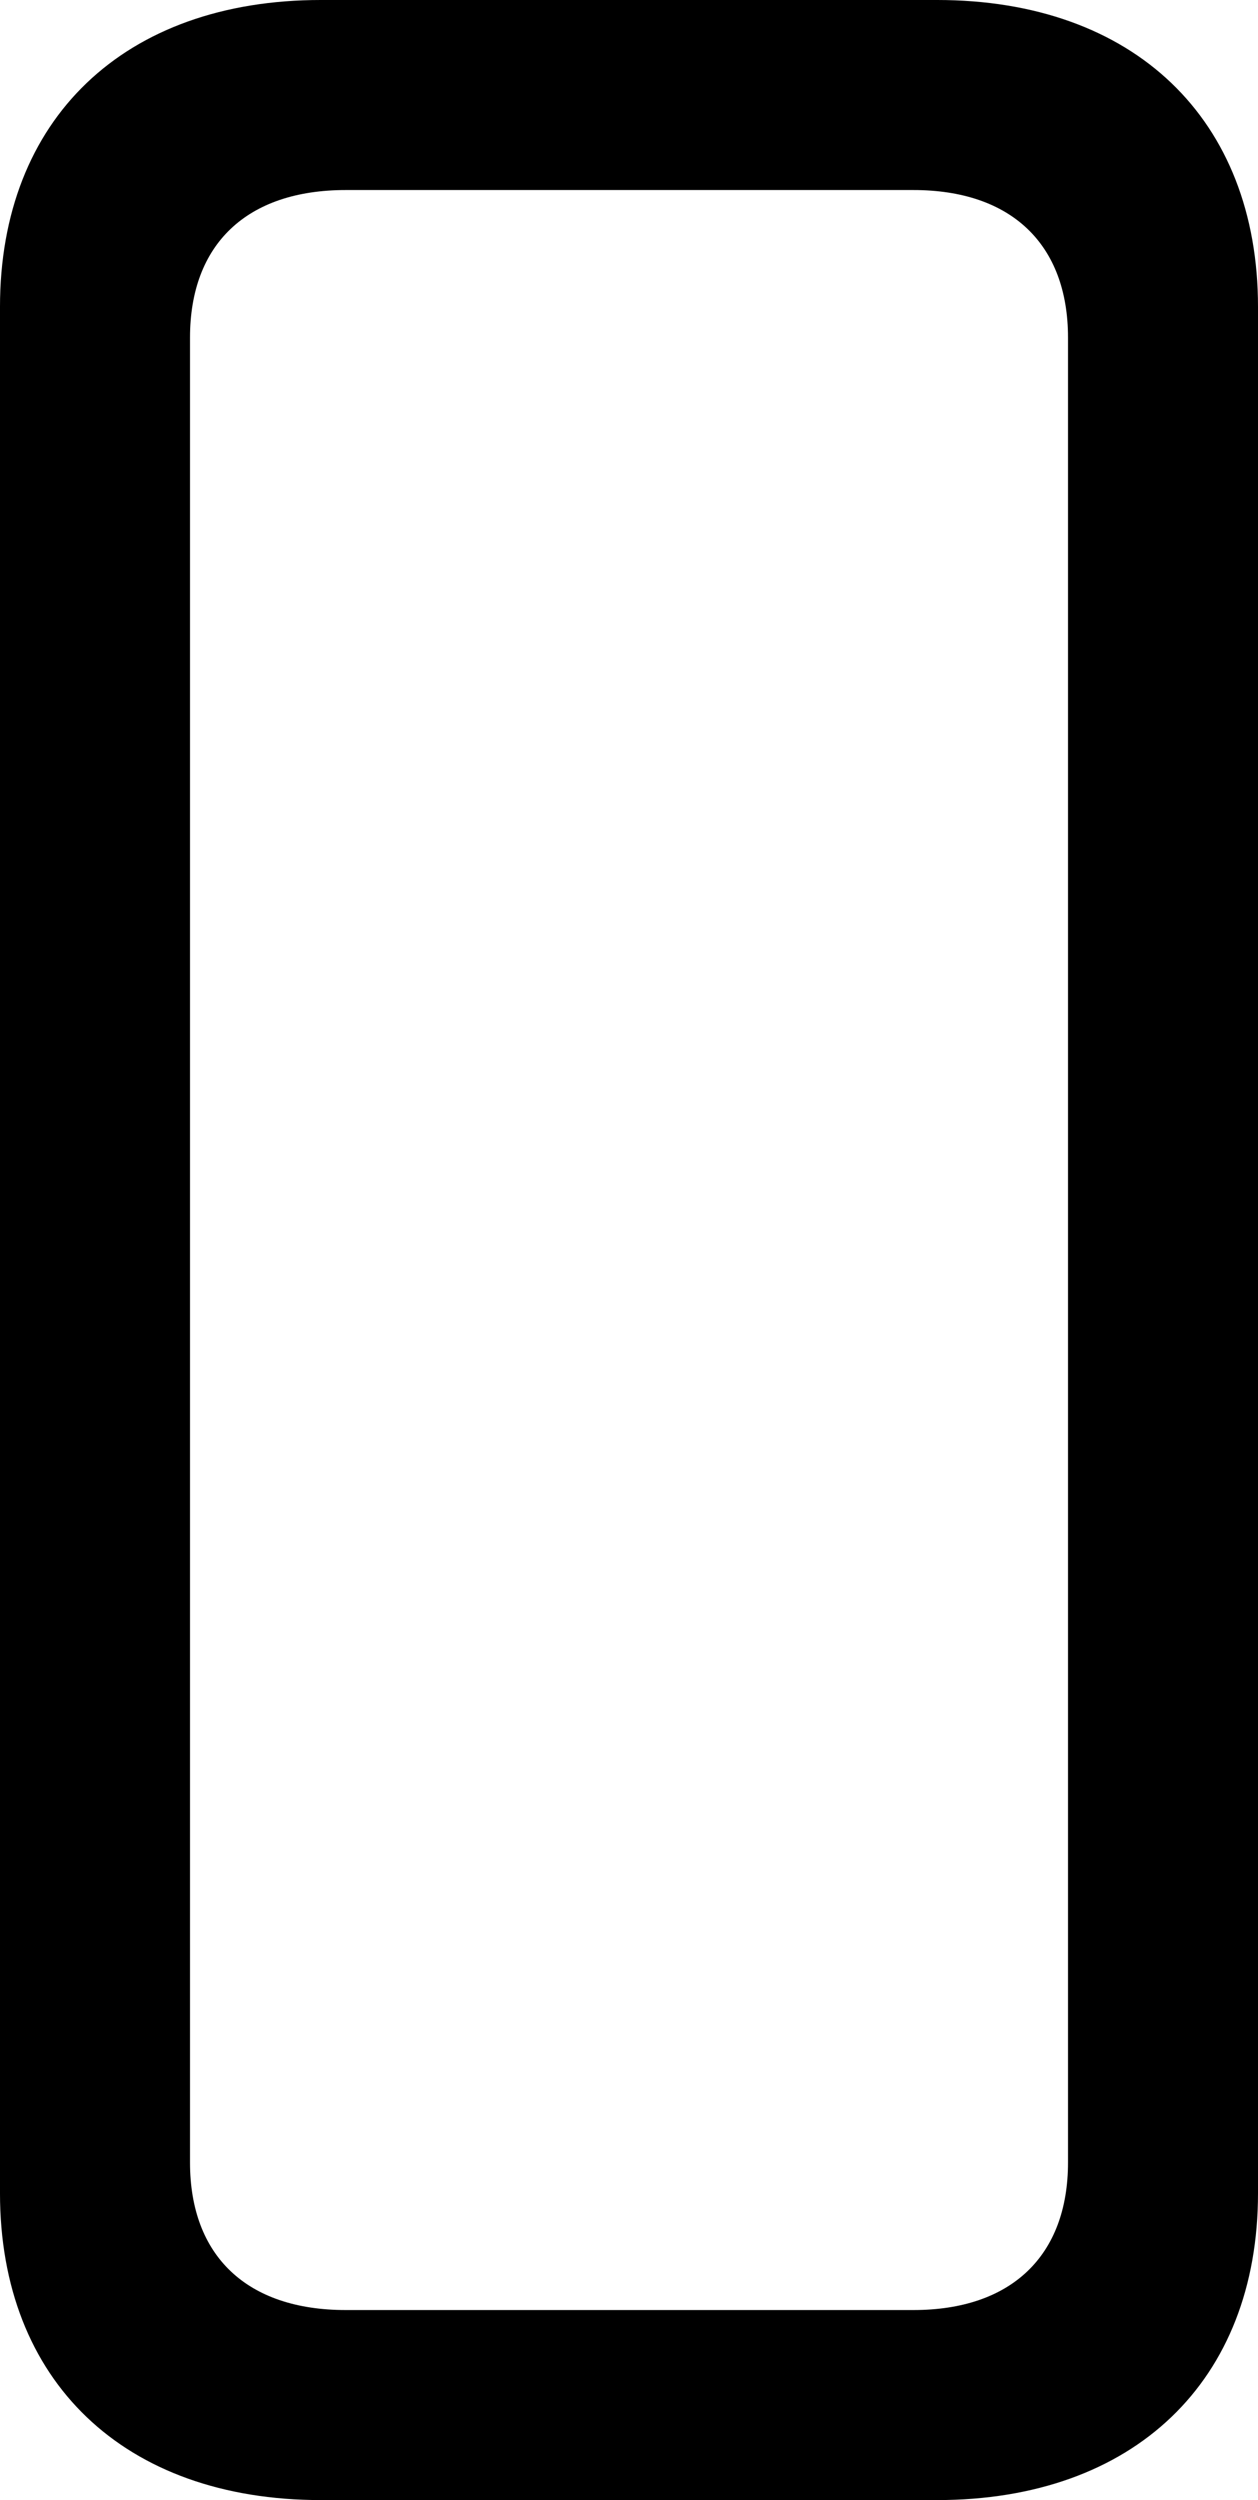 <?xml version="1.0" encoding="UTF-8" standalone="no"?>
<svg xmlns="http://www.w3.org/2000/svg"
     width="520.508" height="1034.18"
     viewBox="0 0 520.508 1034.18"
     fill="currentColor">
  <path d="M132.808 1034.179H387.698C469.238 1034.179 520.508 984.859 520.508 907.229V126.949C520.508 49.319 469.238 -0.001 387.698 -0.001H132.808C51.268 -0.001 -0.002 49.319 -0.002 126.949V907.229C-0.002 984.859 51.268 1034.179 132.808 1034.179ZM143.068 955.569C102.048 955.569 78.618 933.109 78.618 894.529V139.649C78.618 101.079 102.048 78.609 143.068 78.609H377.928C418.458 78.609 441.898 101.079 441.898 139.649V894.529C441.898 933.109 418.458 955.569 377.928 955.569Z"/>
</svg>